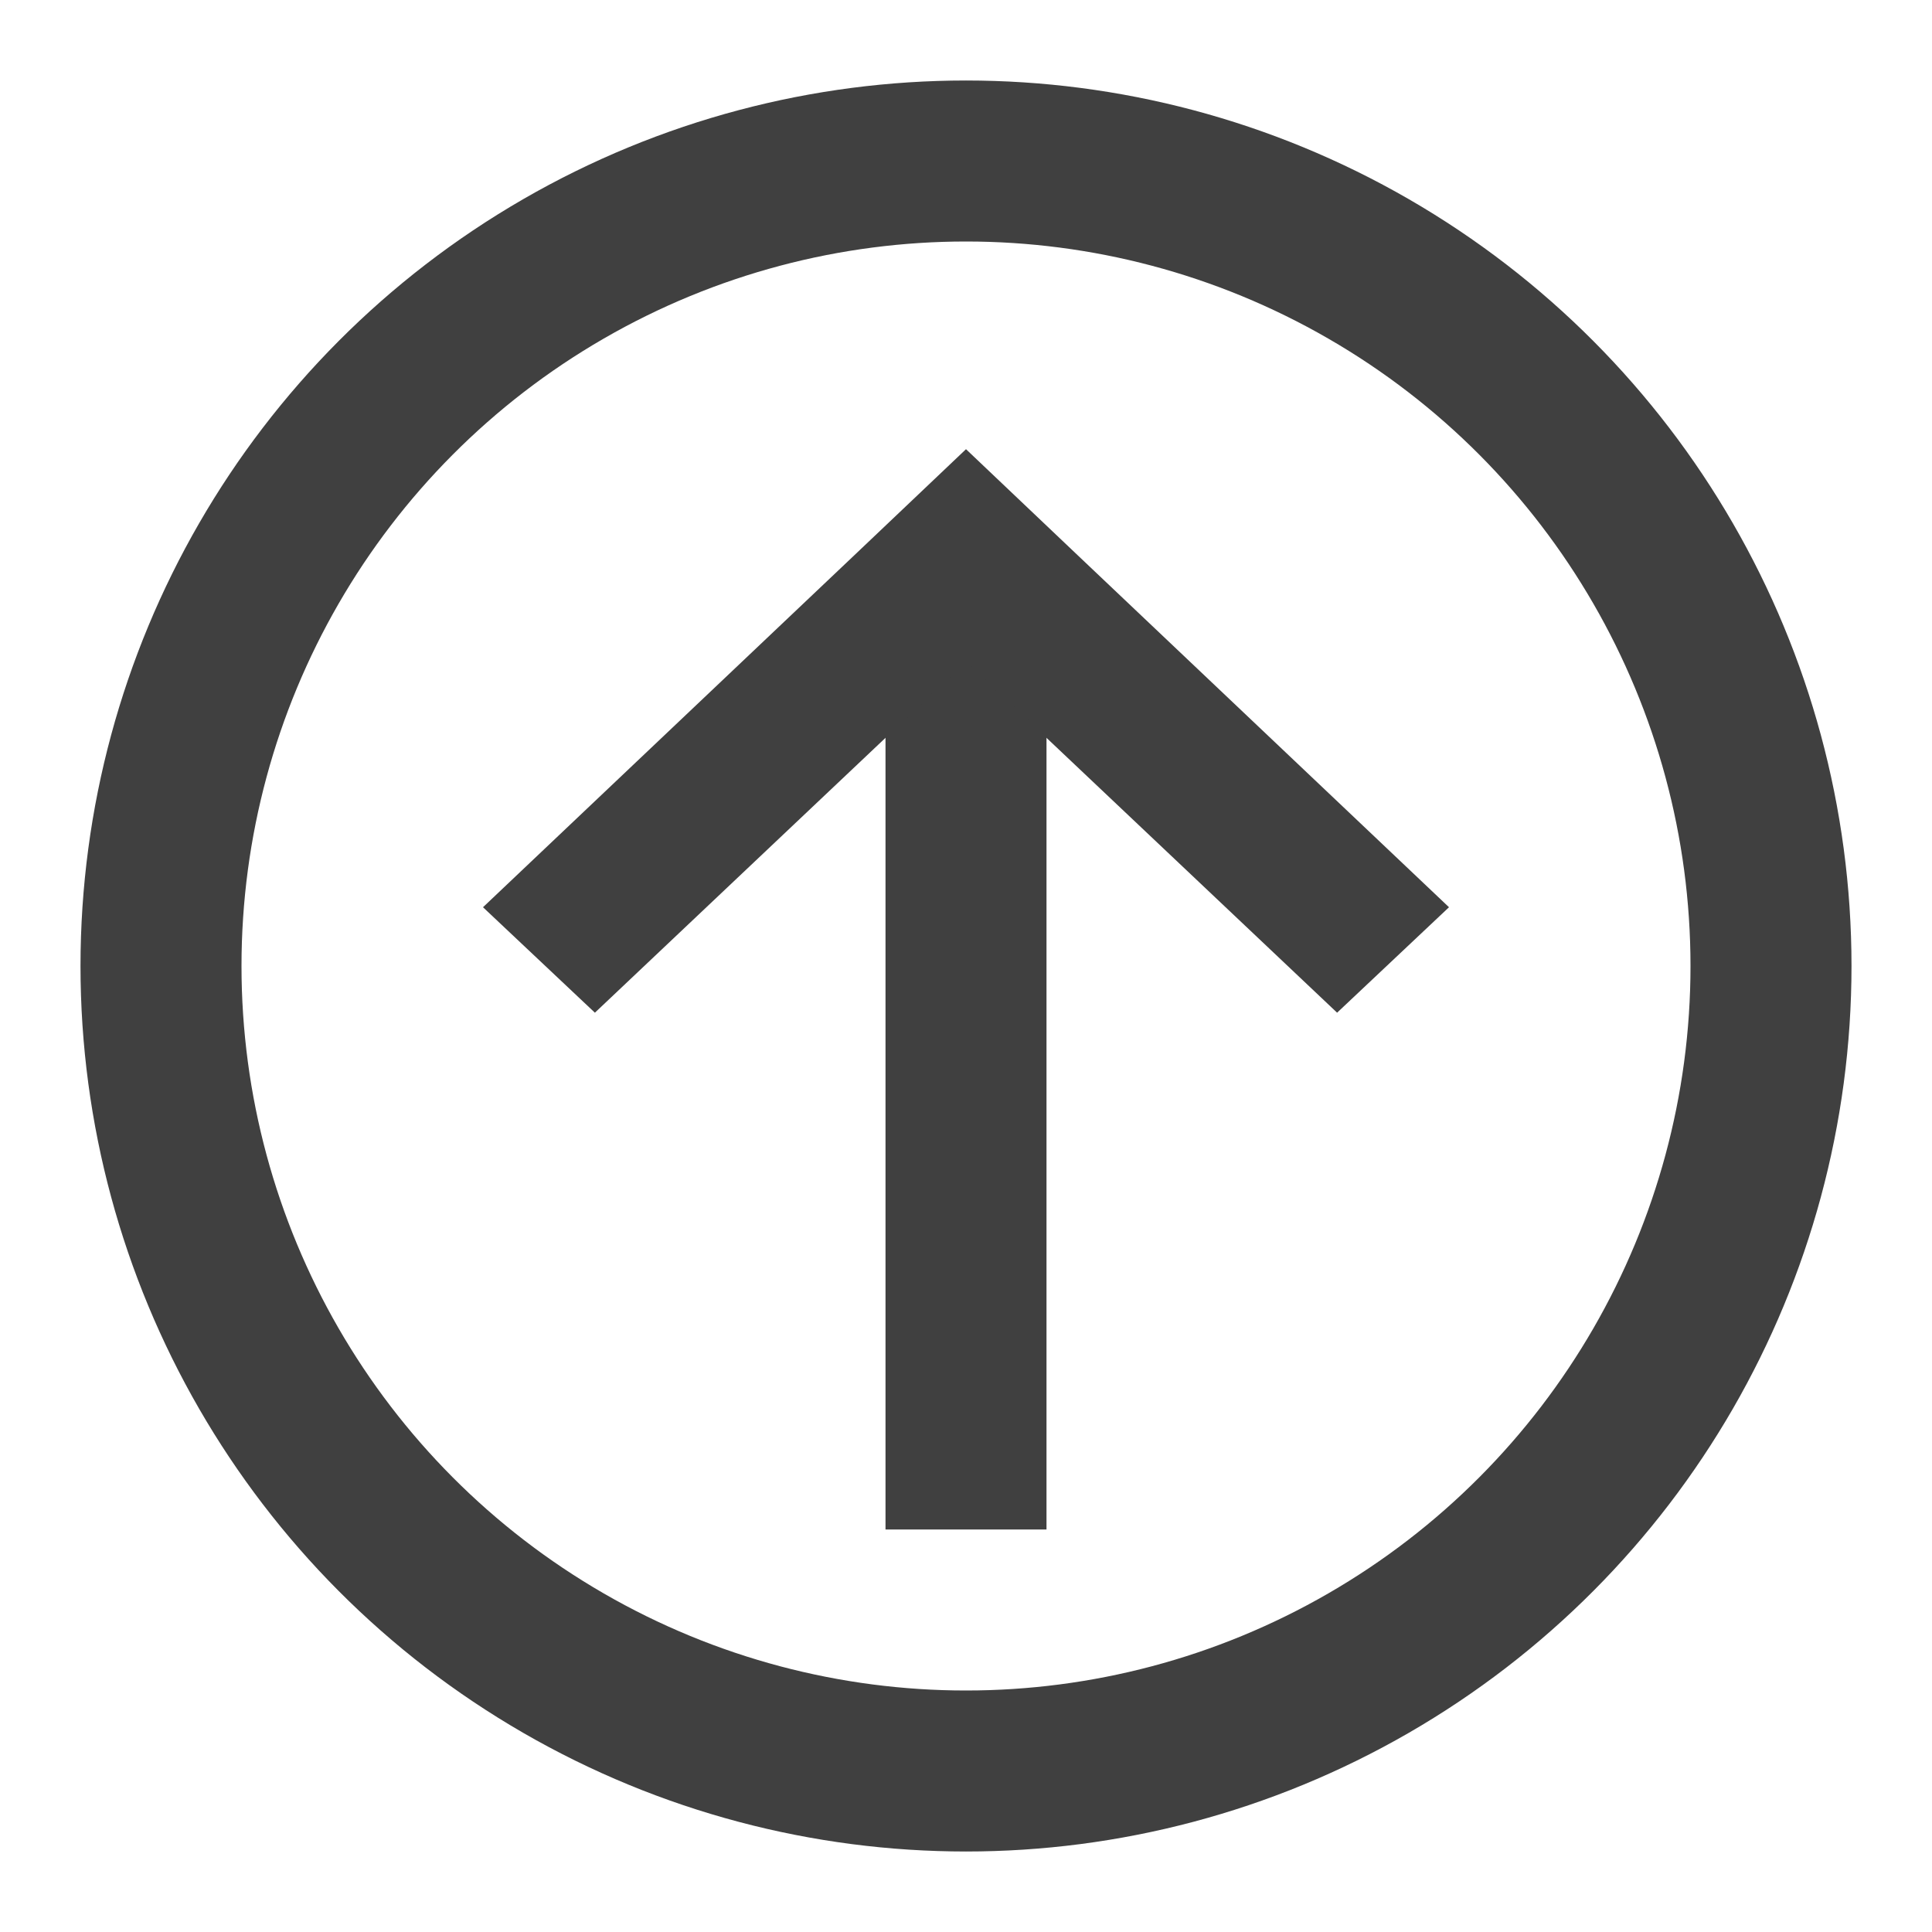 <svg id="图层_1" data-name="图层 1" xmlns="http://www.w3.org/2000/svg" viewBox="0 0 24 24"><defs><style>.cls-1{fill:none;stroke:#404040;stroke-miterlimit:10;stroke-width:2px;}.cls-2{fill:#404040;}</style></defs><title>update</title><circle class="cls-1" cx="12" cy="12" r="10"/><rect class="cls-2" x="11" y="7" width="2" height="12" transform="translate(24 26) rotate(180)"/><polygon class="cls-2" points="18 11.27 13.39 6.9 13.39 6.9 12 5.58 10.61 6.9 10.61 6.9 6 11.27 7.39 12.58 12 8.22 16.61 12.58 18 11.27"/></svg>